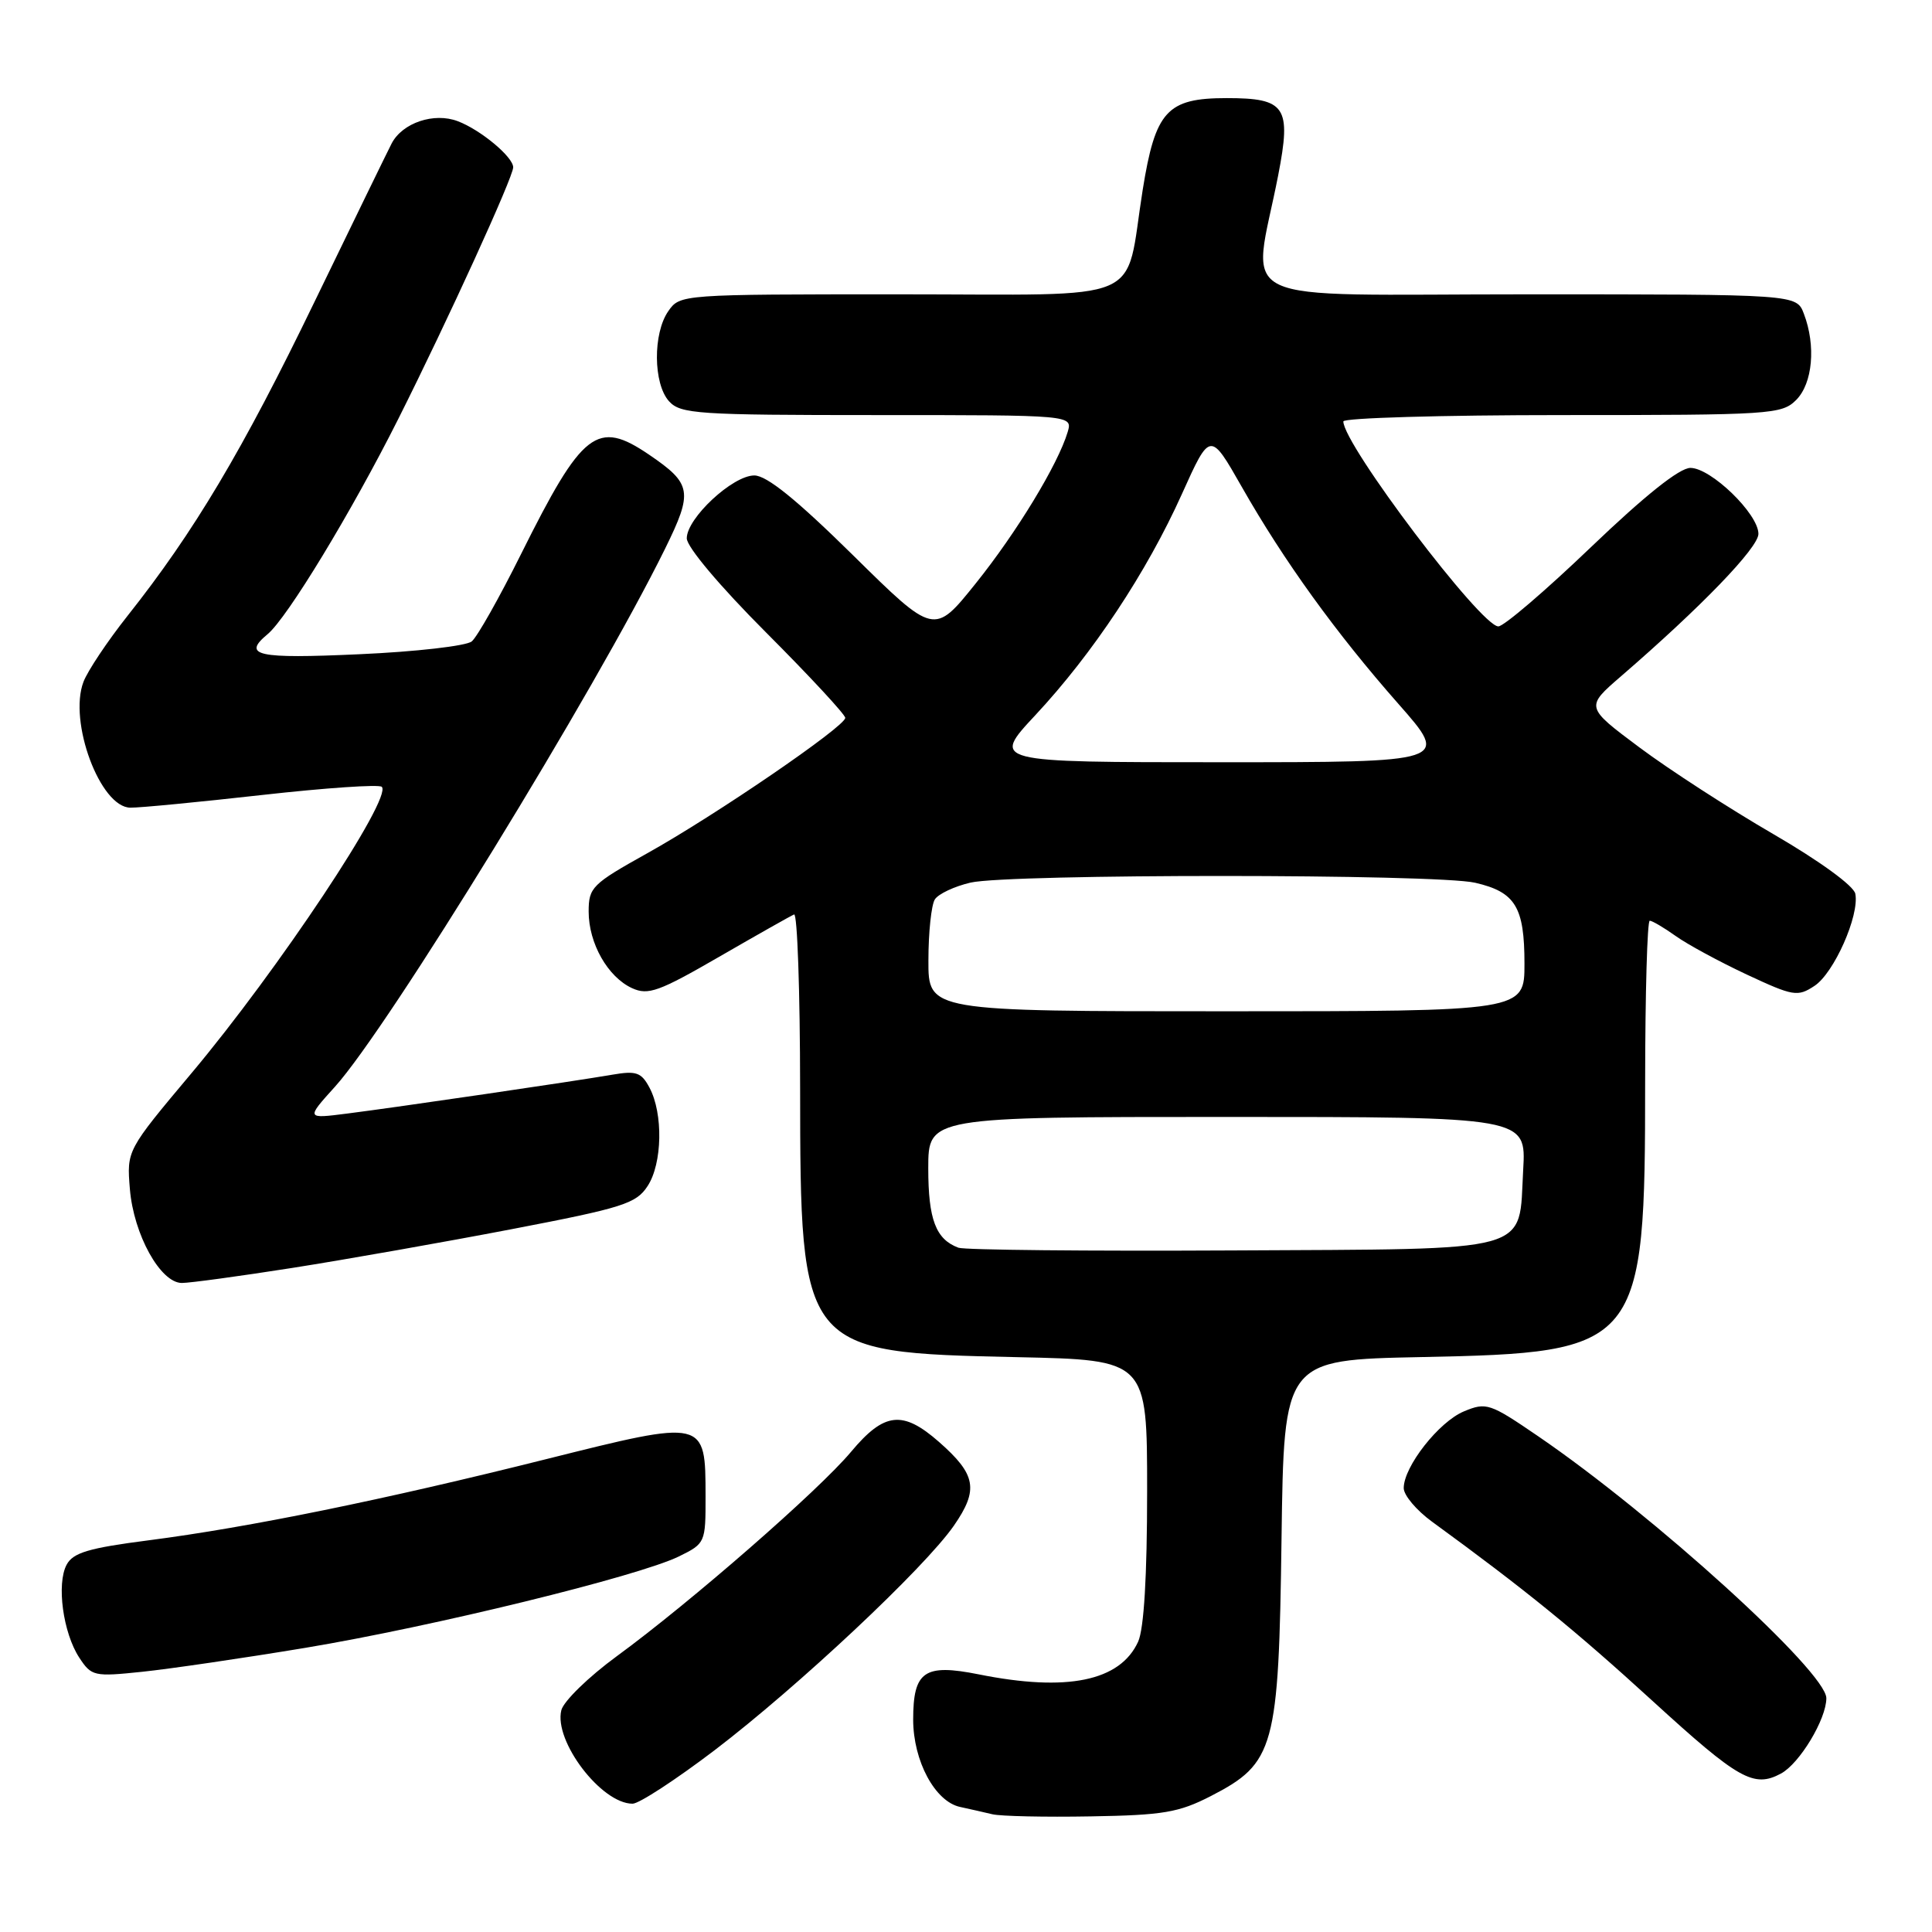 <?xml version="1.0" encoding="UTF-8" standalone="no"?>
<!DOCTYPE svg PUBLIC "-//W3C//DTD SVG 1.1//EN" "http://www.w3.org/Graphics/SVG/1.1/DTD/svg11.dtd" >
<svg xmlns="http://www.w3.org/2000/svg" xmlns:xlink="http://www.w3.org/1999/xlink" version="1.1" viewBox="0 0 256 256">
 <g >
 <path fill="currentColor"
d=" M 160.44 237.99 C 168.91 233.62 169.44 231.69 169.81 203.84 C 170.13 180.19 170.13 180.19 188.31 179.82 C 217.47 179.24 217.99 178.61 217.99 143.25 C 218.00 131.56 218.27 122.00 218.60 122.00 C 218.92 122.00 220.47 122.91 222.03 124.02 C 223.59 125.14 227.83 127.43 231.45 129.13 C 237.62 132.01 238.19 132.11 240.42 130.64 C 243.01 128.95 246.40 121.31 245.84 118.43 C 245.64 117.38 241.13 114.10 234.97 110.52 C 229.18 107.16 221.20 102.00 217.25 99.05 C 210.07 93.69 210.07 93.69 214.78 89.62 C 225.43 80.42 233.00 72.57 233.00 70.74 C 233.00 68.09 226.71 62.00 223.99 62.00 C 222.54 62.00 217.99 65.63 210.81 72.50 C 204.79 78.27 199.26 83.00 198.54 83.00 C 196.23 83.00 178.00 58.90 178.00 55.84 C 178.00 55.38 191.05 55.00 207.00 55.00 C 234.67 55.00 236.09 54.91 238.00 53.00 C 240.19 50.81 240.64 45.80 239.02 41.57 C 238.05 39.00 238.05 39.00 202.39 39.00 C 162.10 39.00 165.94 40.84 169.37 23.21 C 171.13 14.14 170.37 13.00 162.54 13.00 C 154.63 13.00 153.09 14.69 151.41 25.18 C 148.96 40.52 152.51 39.00 119.08 39.00 C 90.28 39.00 90.10 39.01 88.56 41.22 C 86.50 44.16 86.55 50.85 88.65 53.17 C 90.18 54.85 92.39 55.00 116.22 55.00 C 142.13 55.00 142.13 55.00 141.47 57.25 C 140.19 61.53 134.73 70.53 129.27 77.33 C 123.78 84.17 123.78 84.17 113.04 73.58 C 105.53 66.18 101.59 63.00 99.95 63.00 C 97.08 63.00 91.00 68.66 91.00 71.33 C 91.00 72.47 95.38 77.67 101.50 83.80 C 107.28 89.59 112.00 94.68 112.00 95.12 C 112.00 96.26 94.77 108.05 85.75 113.07 C 78.45 117.14 78.00 117.59 78.00 120.79 C 78.00 125.00 80.54 129.47 83.76 130.94 C 85.89 131.91 87.32 131.39 95.31 126.77 C 100.33 123.87 104.79 121.35 105.22 121.17 C 105.65 120.98 106.01 131.33 106.02 144.17 C 106.05 179.08 106.16 179.21 134.75 179.83 C 152.00 180.20 152.00 180.20 152.00 197.55 C 152.00 208.88 151.58 215.82 150.81 217.53 C 148.42 222.77 141.37 224.21 129.68 221.86 C 122.47 220.42 121.00 221.44 121.00 227.87 C 121.01 233.35 123.90 238.72 127.22 239.43 C 128.47 239.70 130.40 240.14 131.50 240.40 C 132.60 240.66 138.46 240.79 144.53 240.68 C 154.13 240.52 156.19 240.17 160.44 237.99 Z  M 94.68 231.92 C 105.76 223.47 122.51 207.76 126.40 202.15 C 129.70 197.38 129.35 195.39 124.42 191.06 C 119.61 186.84 117.17 187.11 112.77 192.37 C 108.52 197.46 91.50 212.31 81.71 219.47 C 77.98 222.20 74.68 225.42 74.38 226.61 C 73.36 230.70 79.68 239.00 83.82 239.00 C 84.68 239.00 89.56 235.81 94.68 231.92 Z  M 235.98 235.01 C 238.45 233.69 242.00 227.80 242.00 225.02 C 242.00 221.55 219.21 200.83 203.80 190.30 C 197.42 185.94 196.95 185.78 193.99 187.01 C 190.67 188.38 186.00 194.33 186.00 197.18 C 186.00 198.13 187.69 200.13 189.75 201.63 C 202.09 210.62 208.74 216.03 219.00 225.41 C 230.37 235.80 232.38 236.94 235.98 235.01 Z  M 40.50 218.34 C 57.37 215.53 84.56 208.87 89.95 206.24 C 93.45 204.52 93.50 204.42 93.49 198.28 C 93.48 188.03 93.53 188.05 72.39 193.34 C 50.89 198.73 32.95 202.39 19.69 204.10 C 11.75 205.12 9.68 205.74 8.83 207.33 C 7.47 209.86 8.35 216.36 10.50 219.64 C 12.12 222.11 12.45 222.19 18.84 221.52 C 22.50 221.14 32.25 219.71 40.50 218.34 Z  M 38.77 168.00 C 45.77 166.90 58.84 164.59 67.81 162.87 C 82.55 160.04 84.29 159.49 85.81 157.16 C 87.77 154.18 87.89 147.54 86.06 144.12 C 84.98 142.09 84.30 141.86 81.15 142.40 C 76.13 143.27 52.71 146.70 46.02 147.55 C 40.54 148.25 40.54 148.25 44.39 143.99 C 51.45 136.17 78.92 91.40 88.12 72.72 C 91.85 65.14 91.68 64.11 86.01 60.25 C 79.12 55.56 77.19 57.06 69.04 73.42 C 66.17 79.19 63.23 84.40 62.51 84.99 C 61.79 85.59 55.08 86.36 47.60 86.69 C 34.03 87.31 32.04 86.87 35.46 84.03 C 38.06 81.88 46.59 67.82 52.78 55.50 C 59.35 42.41 68.00 23.47 68.00 22.17 C 68.00 20.80 63.68 17.20 60.66 16.06 C 57.51 14.86 53.33 16.27 51.90 19.00 C 51.47 19.82 46.87 29.27 41.67 40.00 C 32.13 59.72 25.71 70.49 16.90 81.60 C 14.24 84.96 11.61 88.90 11.06 90.35 C 9.05 95.63 13.28 106.98 17.27 107.02 C 18.50 107.04 26.35 106.28 34.73 105.34 C 43.11 104.40 50.25 103.91 50.59 104.26 C 52.03 105.70 36.88 128.50 25.35 142.23 C 16.79 152.43 16.79 152.43 17.21 157.56 C 17.71 163.59 21.26 170.00 24.10 170.00 C 25.16 170.00 31.76 169.10 38.77 168.00 Z  M 127.00 165.33 C 124.00 164.22 123.00 161.58 123.00 154.81 C 123.00 148.00 123.00 148.00 162.61 148.00 C 202.23 148.00 202.23 148.00 201.83 155.00 C 201.20 166.18 203.76 165.47 163.22 165.69 C 144.12 165.79 127.83 165.63 127.00 165.33 Z  M 123.02 127.25 C 123.02 123.54 123.41 119.90 123.87 119.18 C 124.33 118.45 126.46 117.45 128.60 116.95 C 133.72 115.77 190.34 115.78 195.47 116.97 C 200.80 118.20 202.00 120.18 202.00 127.69 C 202.00 134.00 202.00 134.00 162.50 134.00 C 123.00 134.00 123.00 134.00 123.02 127.25 Z  M 137.20 94.75 C 144.80 86.60 151.93 75.85 156.60 65.48 C 160.35 57.15 160.35 57.15 164.54 64.51 C 170.14 74.35 177.01 83.86 185.28 93.25 C 192.11 101.00 192.11 101.00 161.74 101.00 C 131.37 101.00 131.37 101.00 137.20 94.75 Z "/>
</g>
</svg>